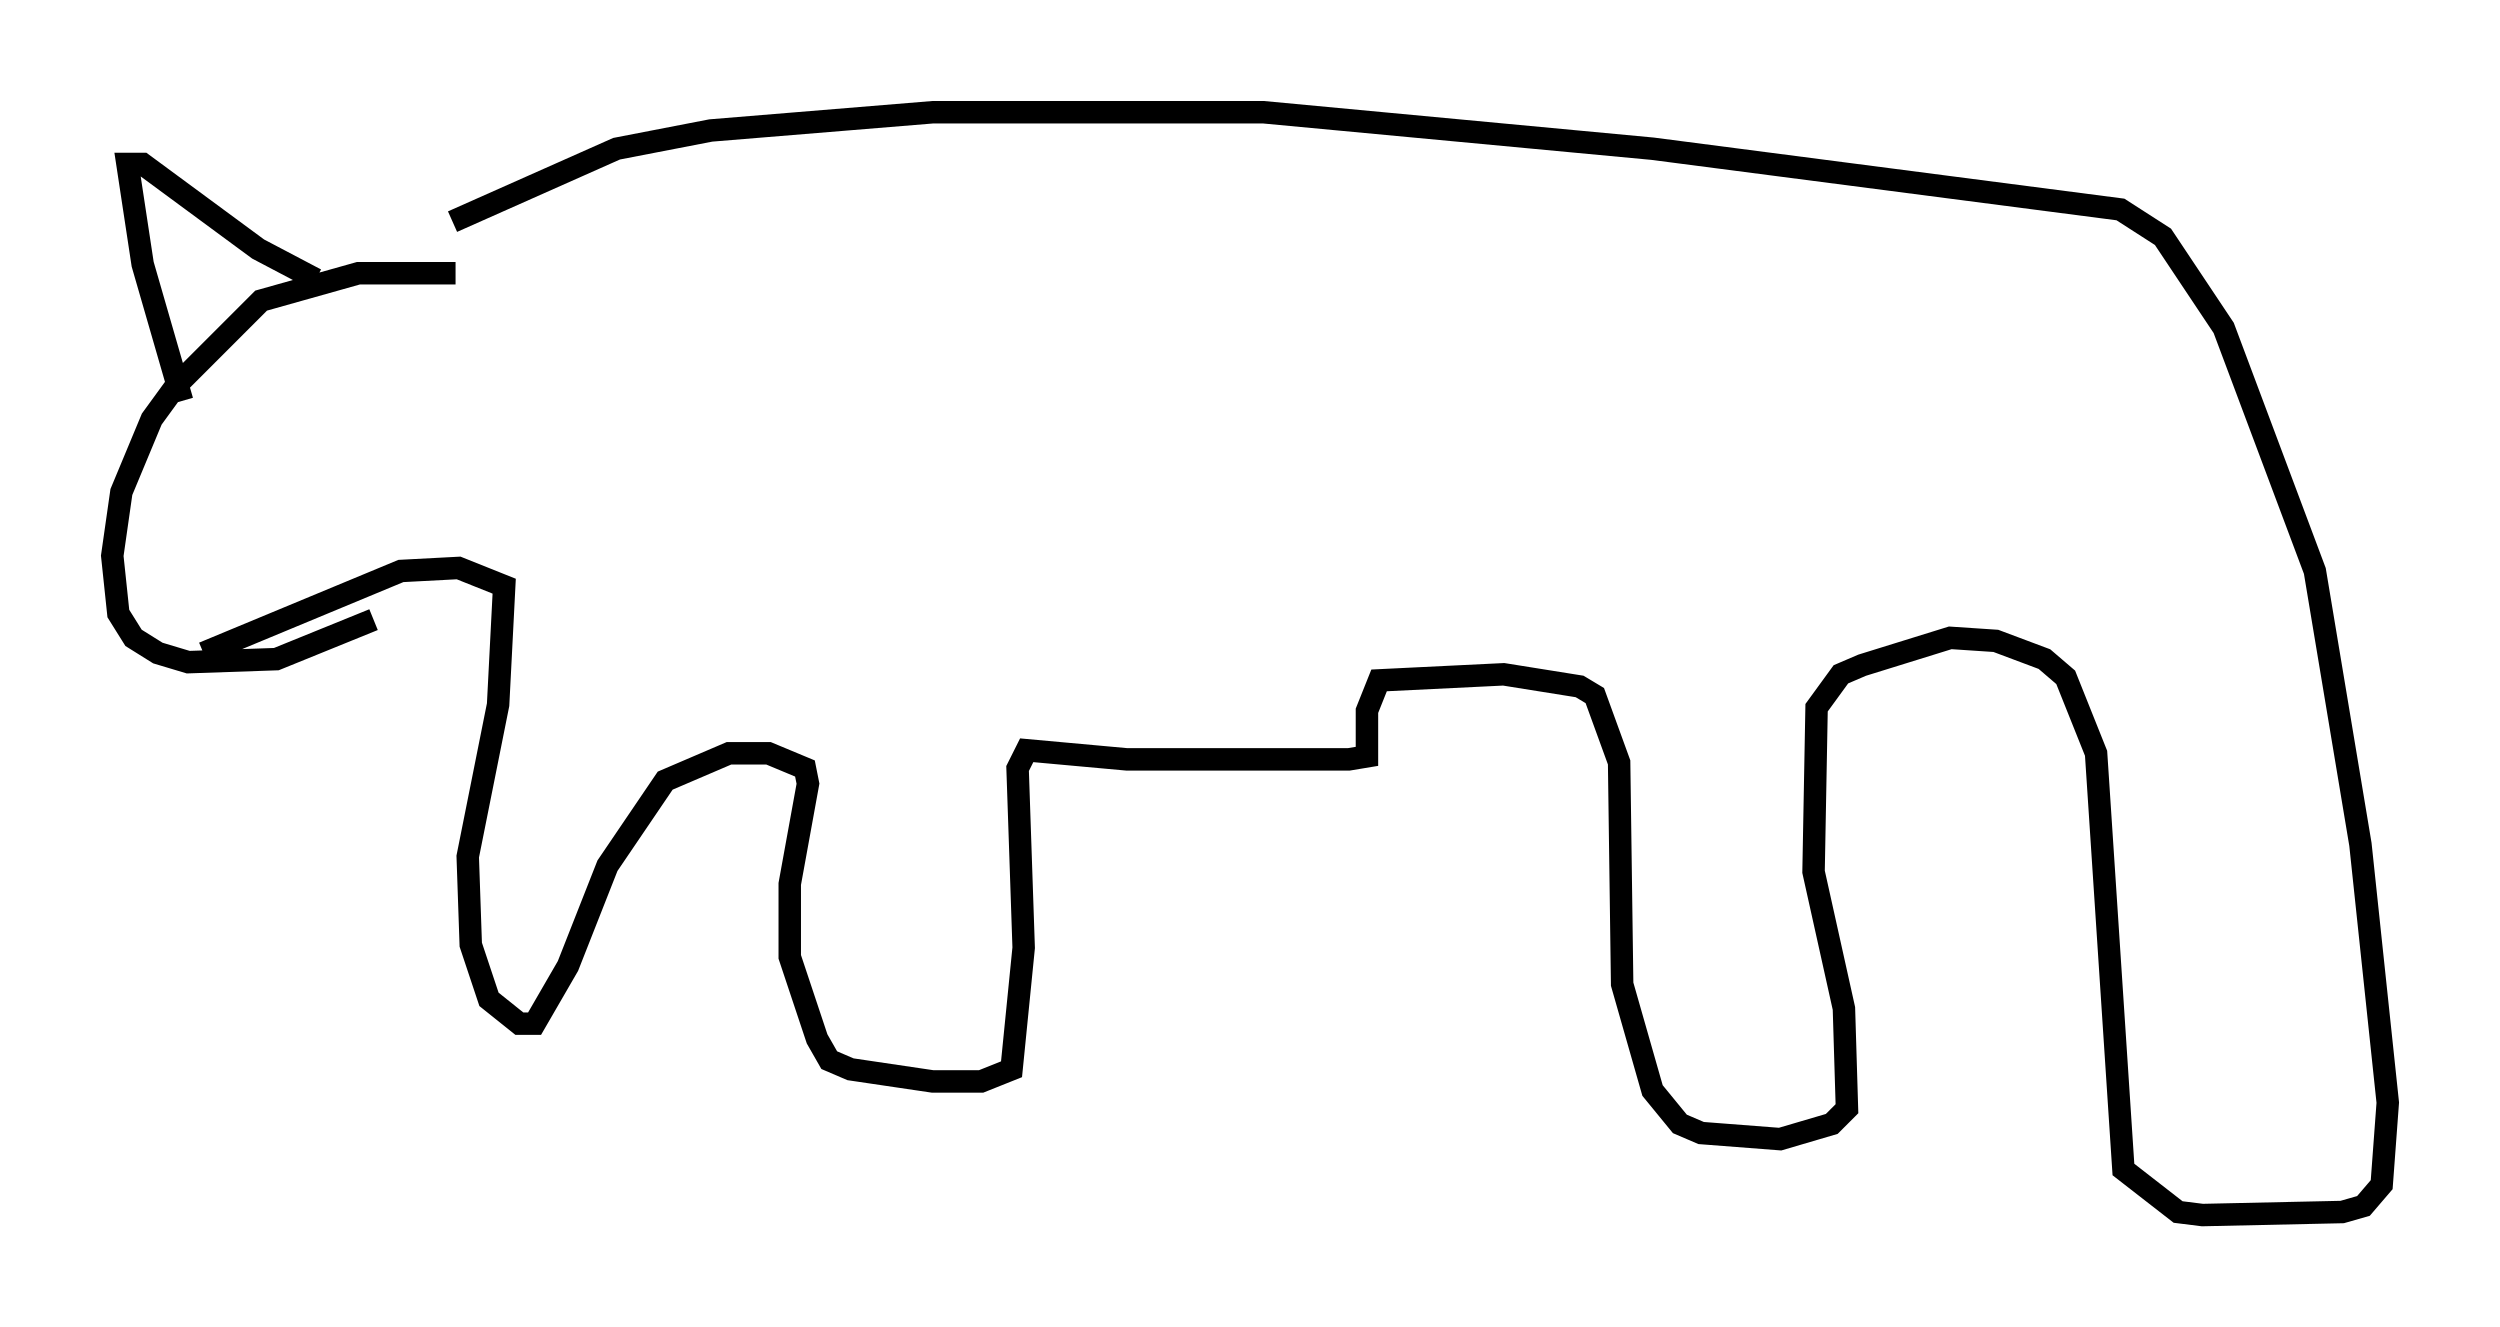 <?xml version="1.0" encoding="utf-8" ?>
<svg baseProfile="full" height="59.12" version="1.1" width="111.352" xmlns="http://www.w3.org/2000/svg" xmlns:ev="http://www.w3.org/2001/xml-events" xmlns:xlink="http://www.w3.org/1999/xlink"><defs /><rect fill="white" height="59.12" width="111.352" x="0" y="0" /><path d="M18.938, 11.36 m1.218, -1.488 l7.307, -3.248 4.195, -0.812 l9.878, -0.812 14.75, 0.0 l17.321, 1.624 20.839, 2.706 l1.894, 1.218 2.706, 4.059 l4.059, 10.825 2.03, 12.178 l1.218, 11.502 -0.271, 3.654 l-0.812, 0.947 -0.947, 0.271 l-6.225, 0.135 -1.083, -0.135 l-2.436, -1.894 -1.218, -18.538 l-1.353, -3.383 -0.947, -0.812 l-2.165, -0.812 -2.03, -0.135 l-3.924, 1.218 -0.947, 0.406 l-1.083, 1.488 -0.135, 7.307 l1.353, 6.089 0.135, 4.465 l-0.677, 0.677 -2.3, 0.677 l-3.518, -0.271 -0.947, -0.406 l-1.218, -1.488 -1.353, -4.736 l-0.135, -9.878 -1.083, -2.977 l-0.677, -0.406 -3.383, -0.541 l-5.548, 0.271 -0.541, 1.353 l0.0, 2.03 -0.812, 0.135 l-9.878, 0.0 -4.465, -0.406 l-0.406, 0.812 0.271, 7.984 l-0.541, 5.413 -1.353, 0.541 l-2.165, 0.0 -3.654, -0.541 l-0.947, -0.406 -0.541, -0.947 l-1.218, -3.654 0.0, -3.248 l0.812, -4.465 -0.135, -0.677 l-1.624, -0.677 -1.759, 0.0 l-2.842, 1.218 -2.571, 3.789 l-1.759, 4.465 -1.488, 2.571 l-0.677, 0.0 -1.353, -1.083 l-0.812, -2.436 -0.135, -3.924 l1.353, -6.766 0.271, -5.277 l-2.03, -0.812 -2.571, 0.135 l-8.796, 3.654 m11.231, -16.915 l-4.33, 0.0 -4.33, 1.218 l-3.789, 3.789 -1.083, 1.488 l-1.353, 3.248 -0.406, 2.842 l0.271, 2.571 0.677, 1.083 l1.083, 0.677 1.353, 0.406 l3.924, -0.135 4.33, -1.759 m-8.525, -9.743 l-1.759, -6.089 -0.677, -4.465 l0.677, 0.0 5.142, 3.789 l2.571, 1.353 " fill="none" stroke="black" stroke-width="1" /></svg>